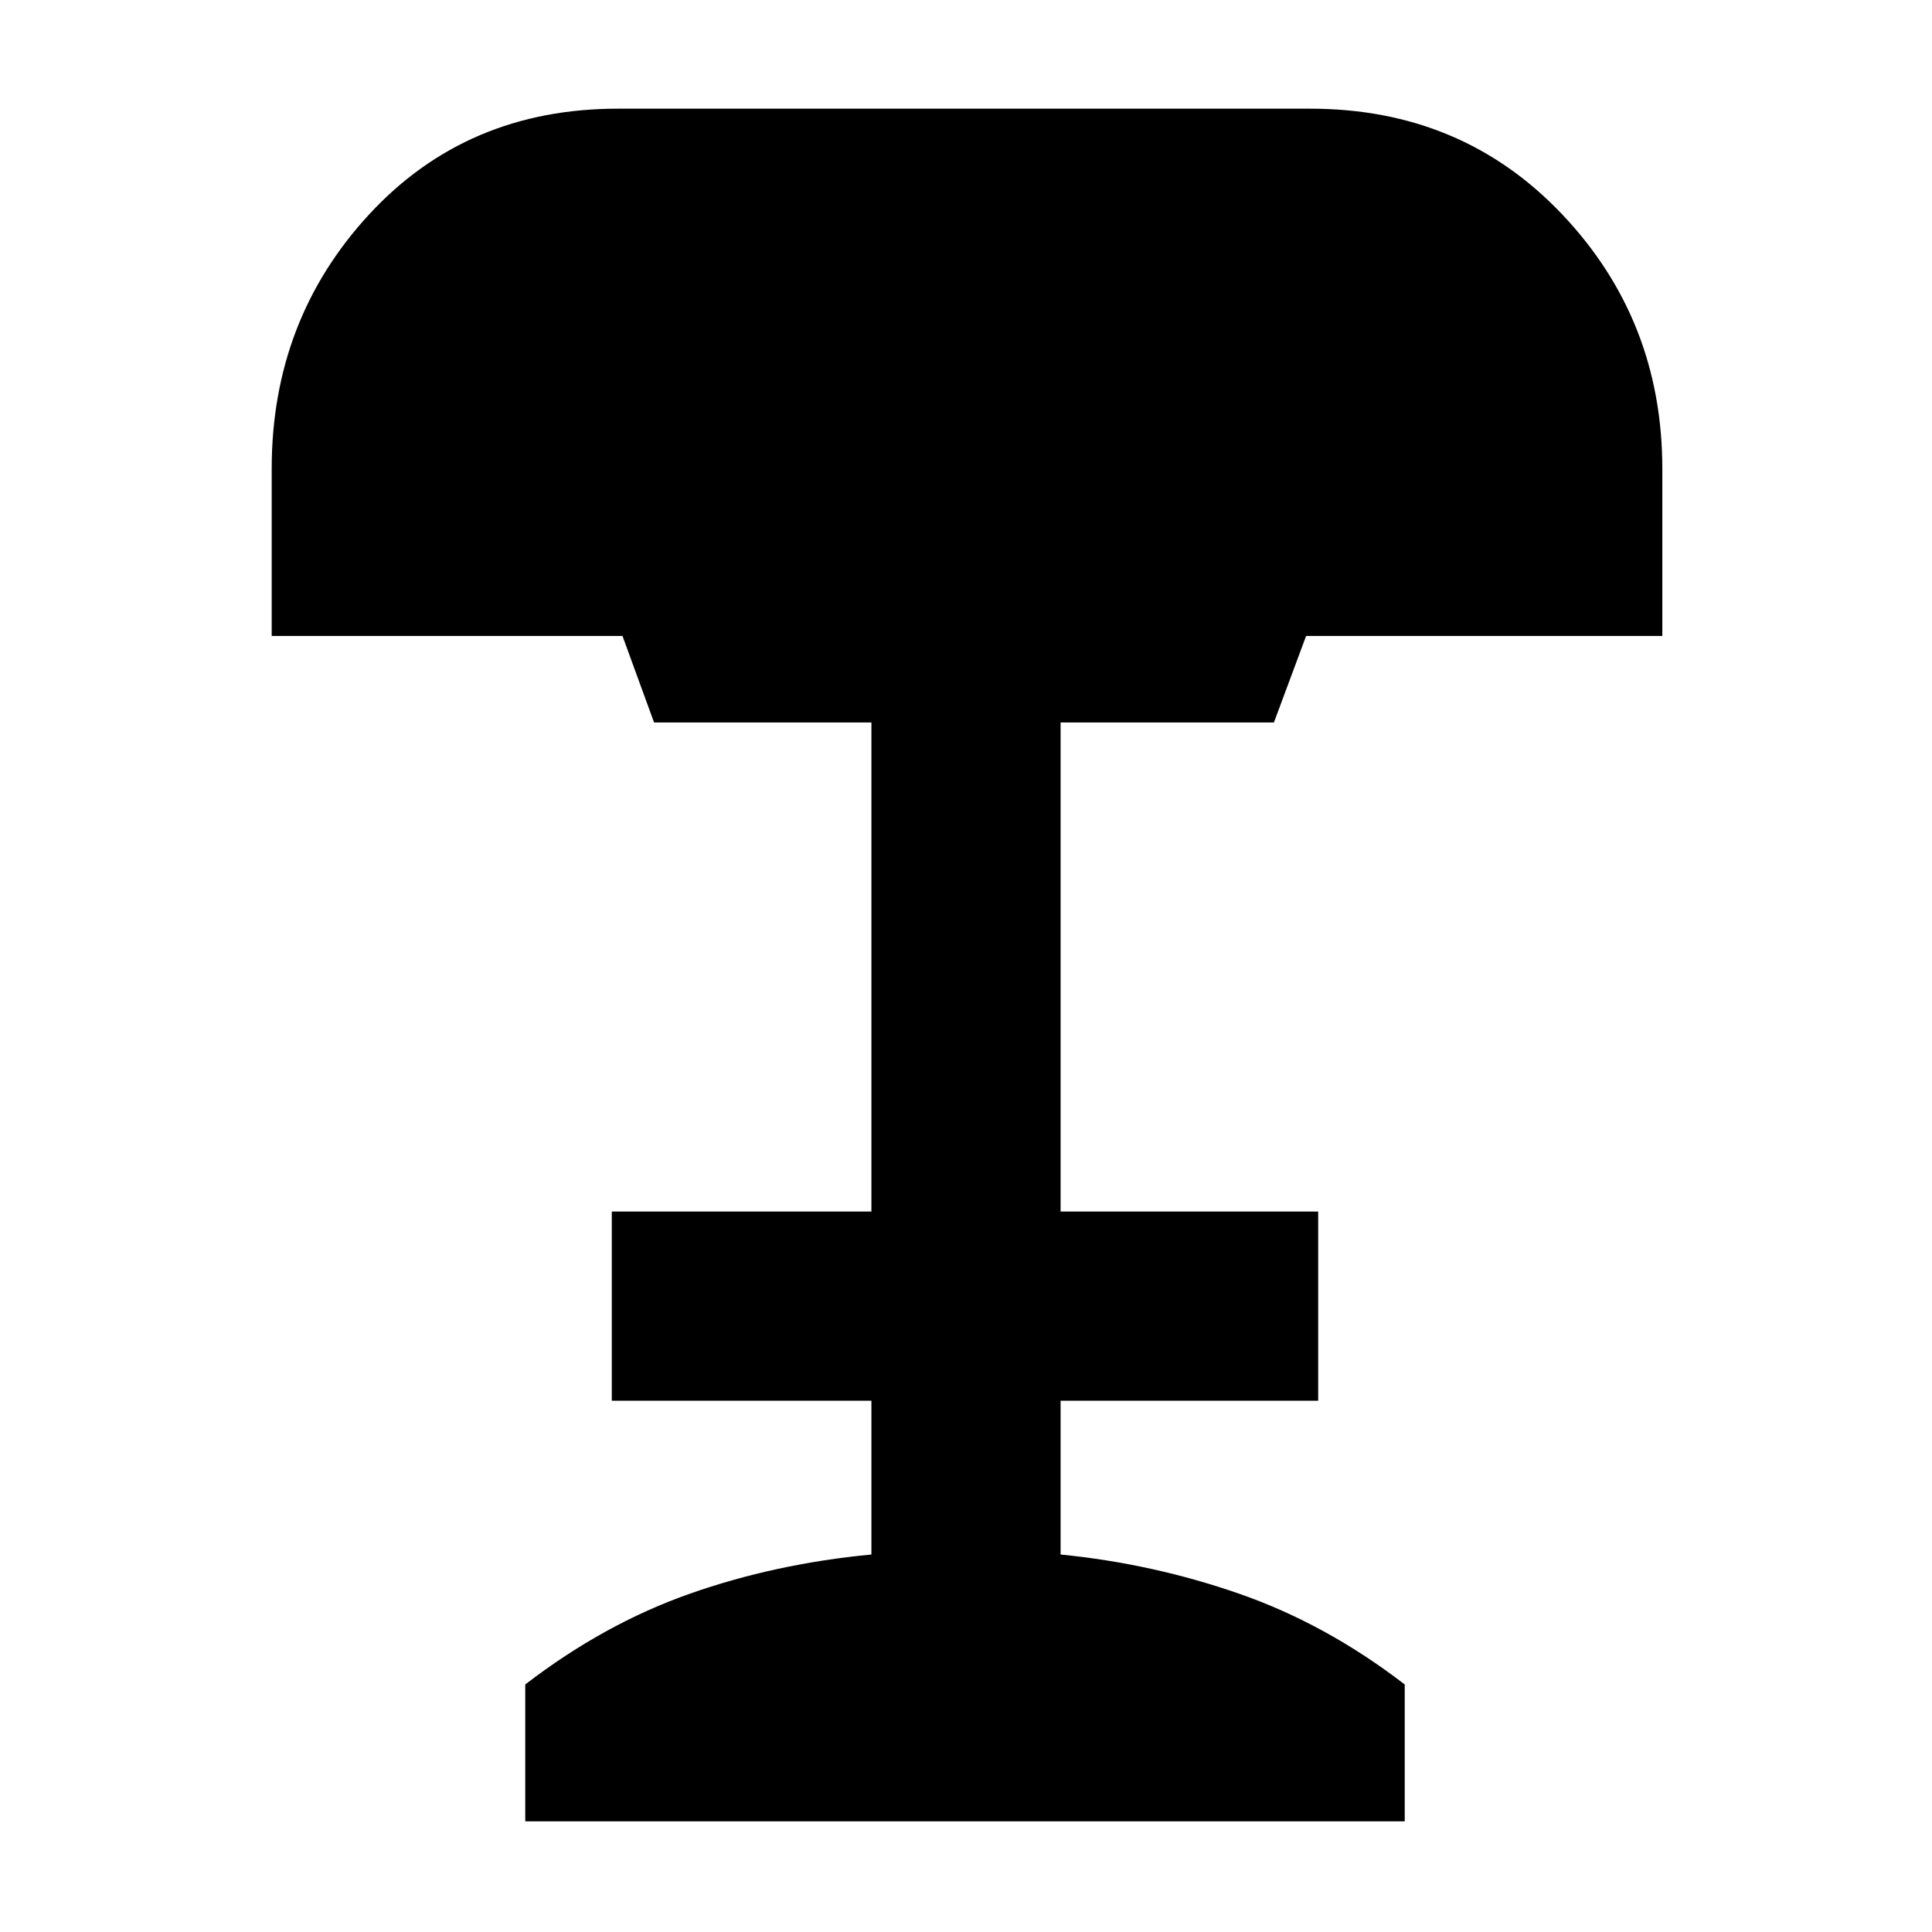 <svg xmlns="http://www.w3.org/2000/svg" width="48" height="48" viewBox="0 -960 960 960"><path d="M261-55v-68q39-30 81.5-45t90.5-19.57V-264H304v-94h129v-243H325l-15.69-43H135v-83q0-74.07 48.49-126.54Q231.98-906 307-906h344q75.45 0 125.22 52.5Q826-801 826-727v83H649l-16 43H527v243h128v94H527v76.43Q573-183 616-168t82 45v68H261Z"/></svg>